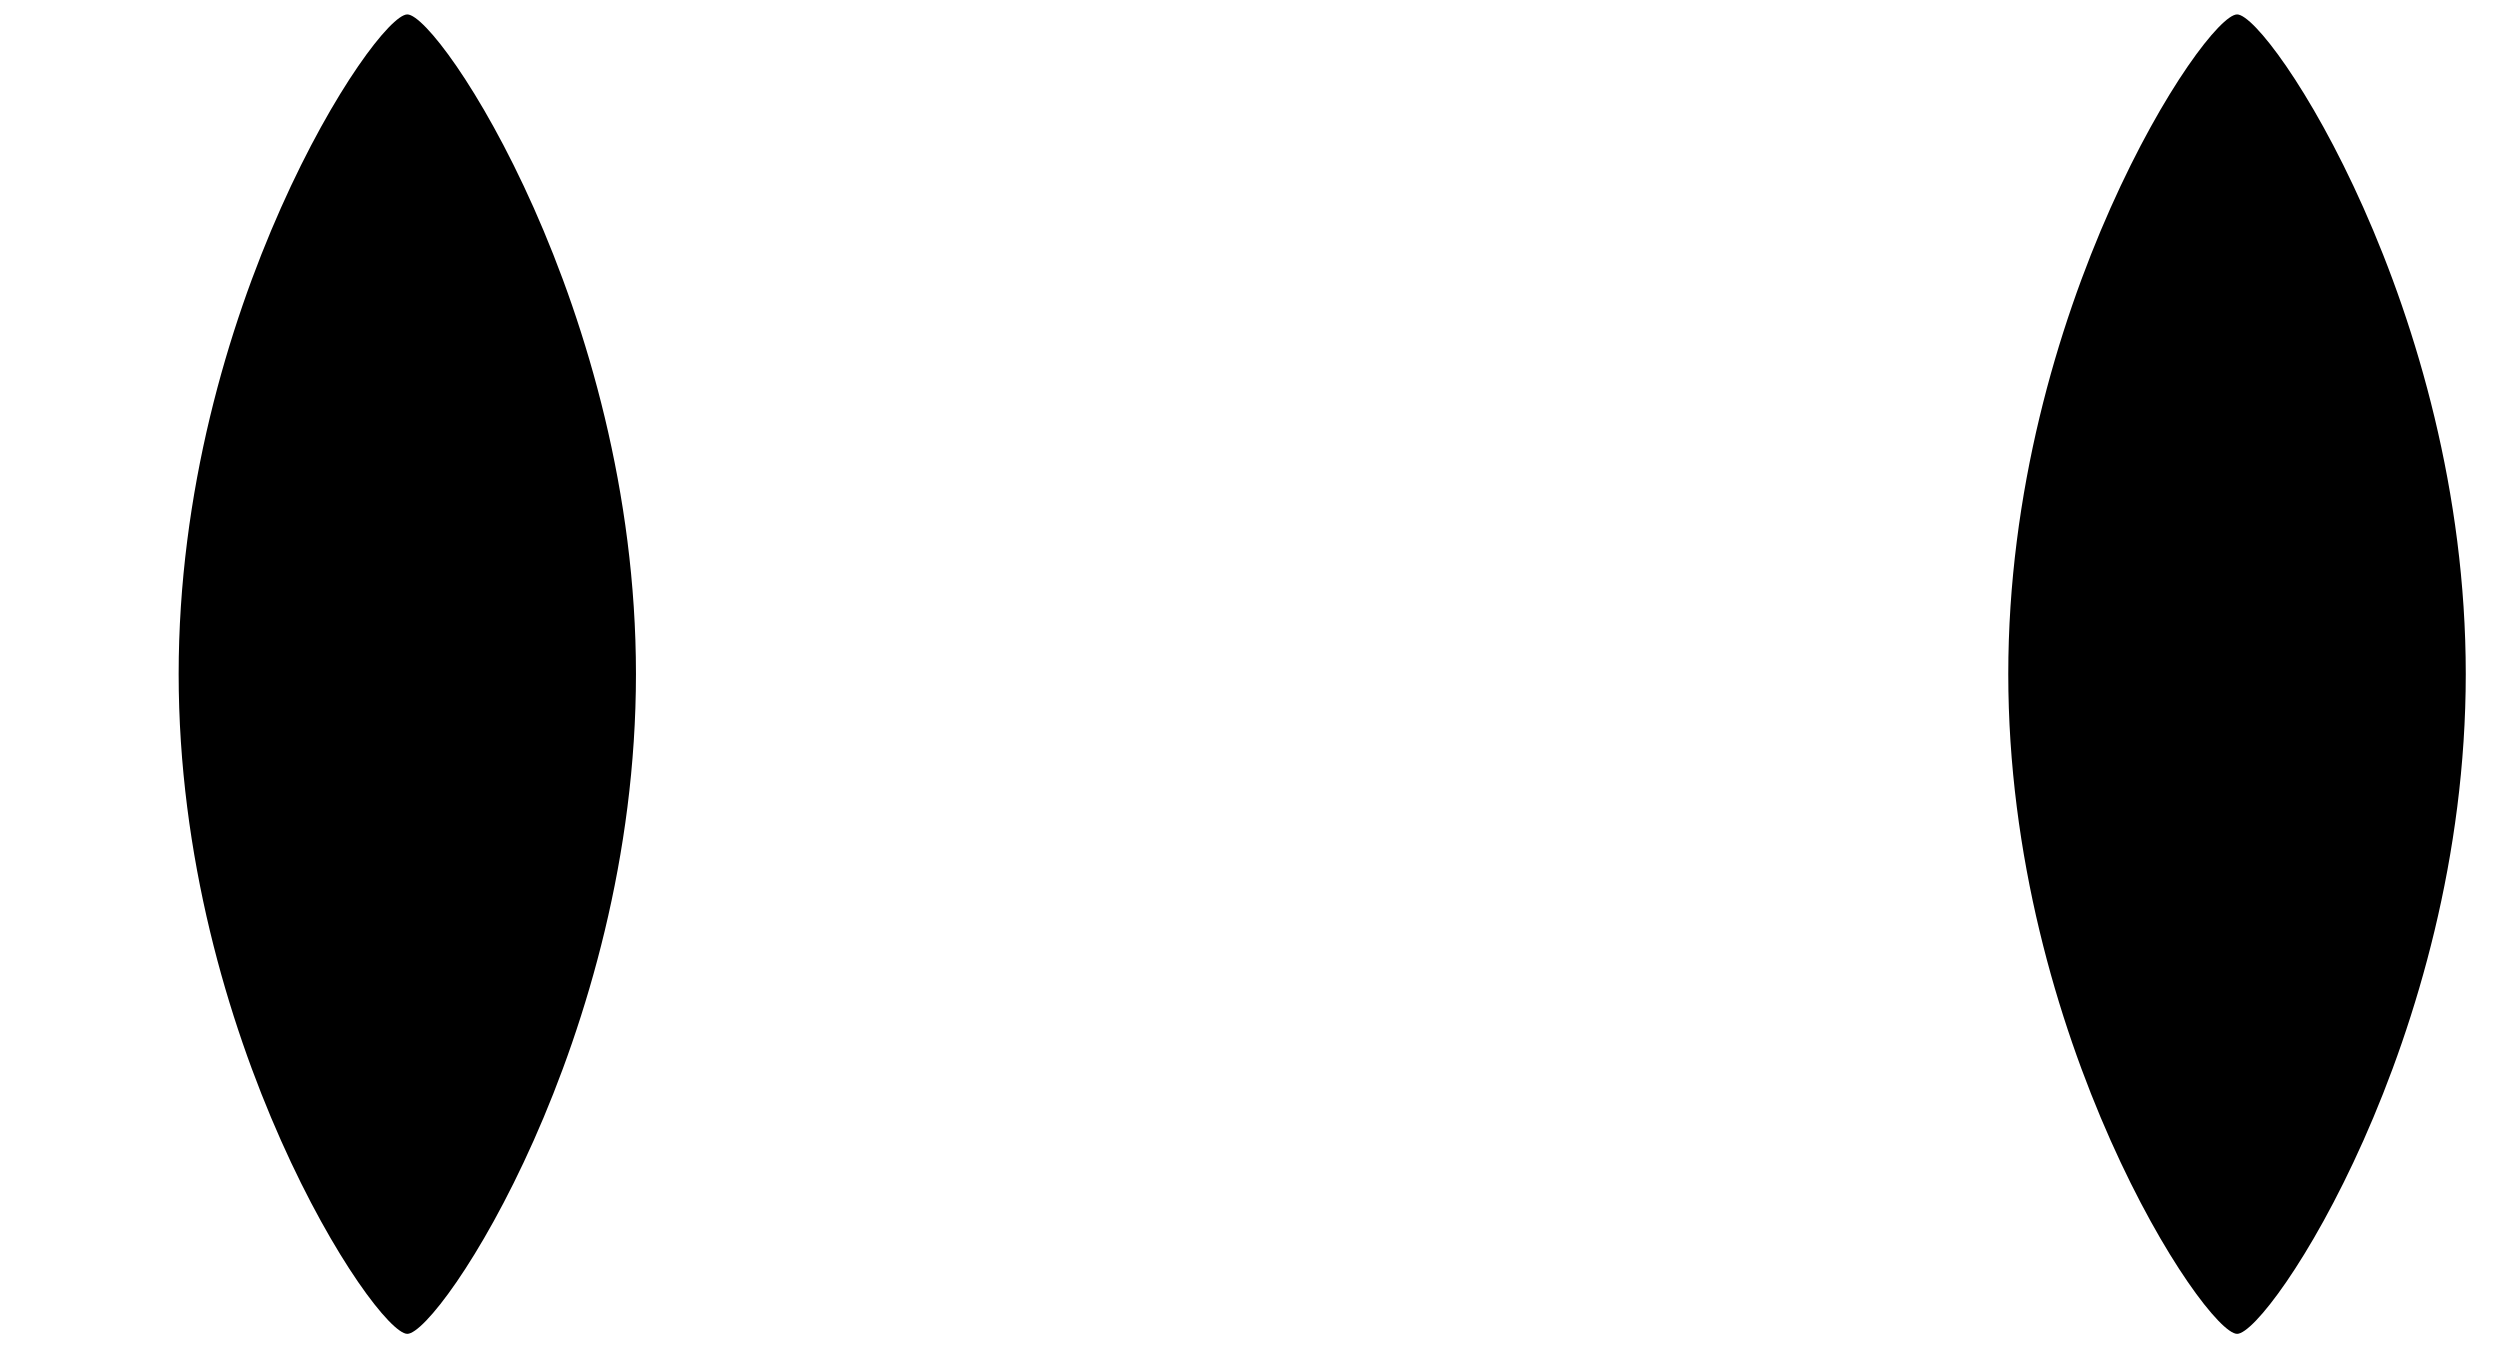 <svg width="13" height="7" viewBox="0 0 13 7" fill="none" xmlns="http://www.w3.org/2000/svg">
<path fill-rule="evenodd" clip-rule="evenodd" d="M2.118 6.936C2.285 6.936 3.307 5.399 3.307 3.505C3.307 1.612 2.285 0.075 2.118 0.075C1.952 0.075 0.929 1.612 0.929 3.505C0.929 5.399 1.952 6.936 2.118 6.936ZM11.633 6.936C11.799 6.936 12.822 5.399 12.822 3.505C12.822 1.612 11.799 0.075 11.633 0.075C11.466 0.075 10.443 1.612 10.443 3.505C10.443 5.399 11.466 6.936 11.633 6.936Z" fill="black"/>
</svg>
